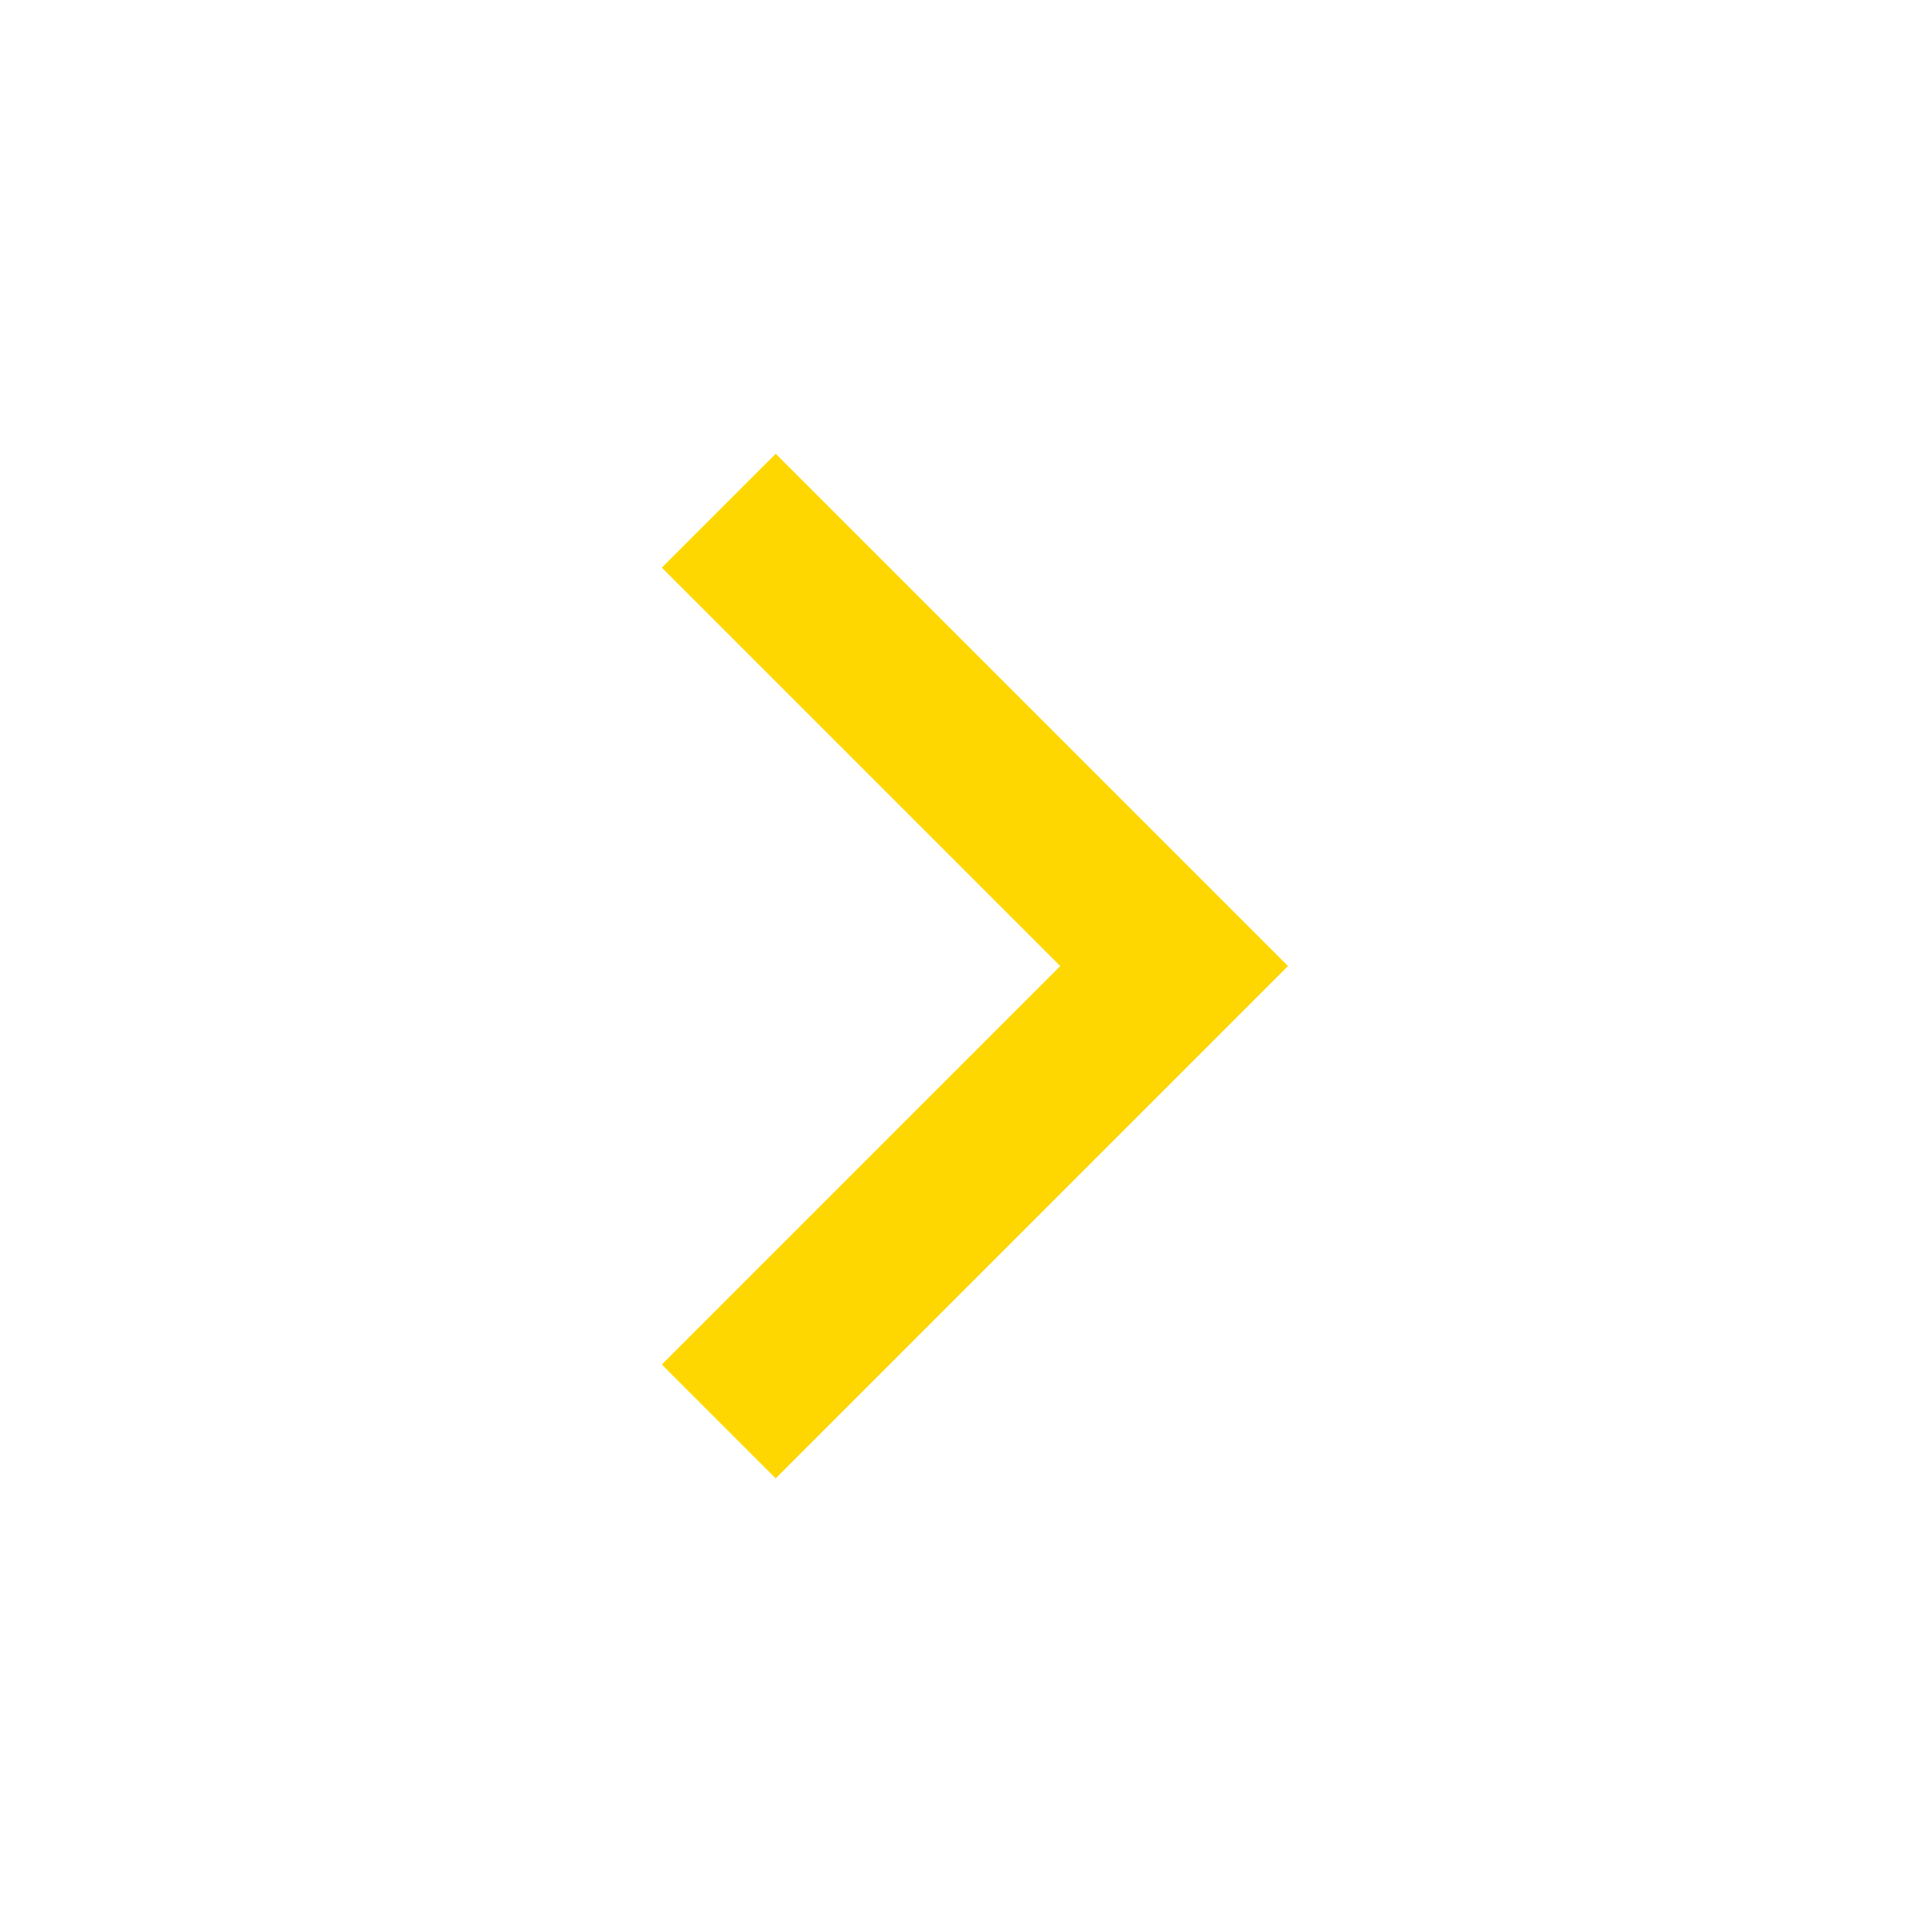 <svg xmlns:xlink="http://www.w3.org/1999/xlink" width="30" xmlns="http://www.w3.org/2000/svg" height="30" id="screenshot-64c5bd9c-76ce-80cd-8003-409b84945991" viewBox="0 0 30 30" style="-webkit-print-color-adjust: exact;" fill="none" version="1.1"><g id="shape-64c5bd9c-76ce-80cd-8003-409b84945991" rx="0" ry="0" style="fill: rgb(0, 0, 0);"><g id="shape-64c5bd9c-76ce-80cd-8003-409b84945993"><g class="fills" id="fills-64c5bd9c-76ce-80cd-8003-409b84945993"><path rx="0" ry="0" d="M16.464,15.001L10.277,8.814L12.045,7.046L20.000,15.001L12.045,22.956L10.277,21.188L16.464,15.001ZZ" style="fill: rgb(255, 215, 0); fill-opacity: 1;"/></g></g></g></svg>